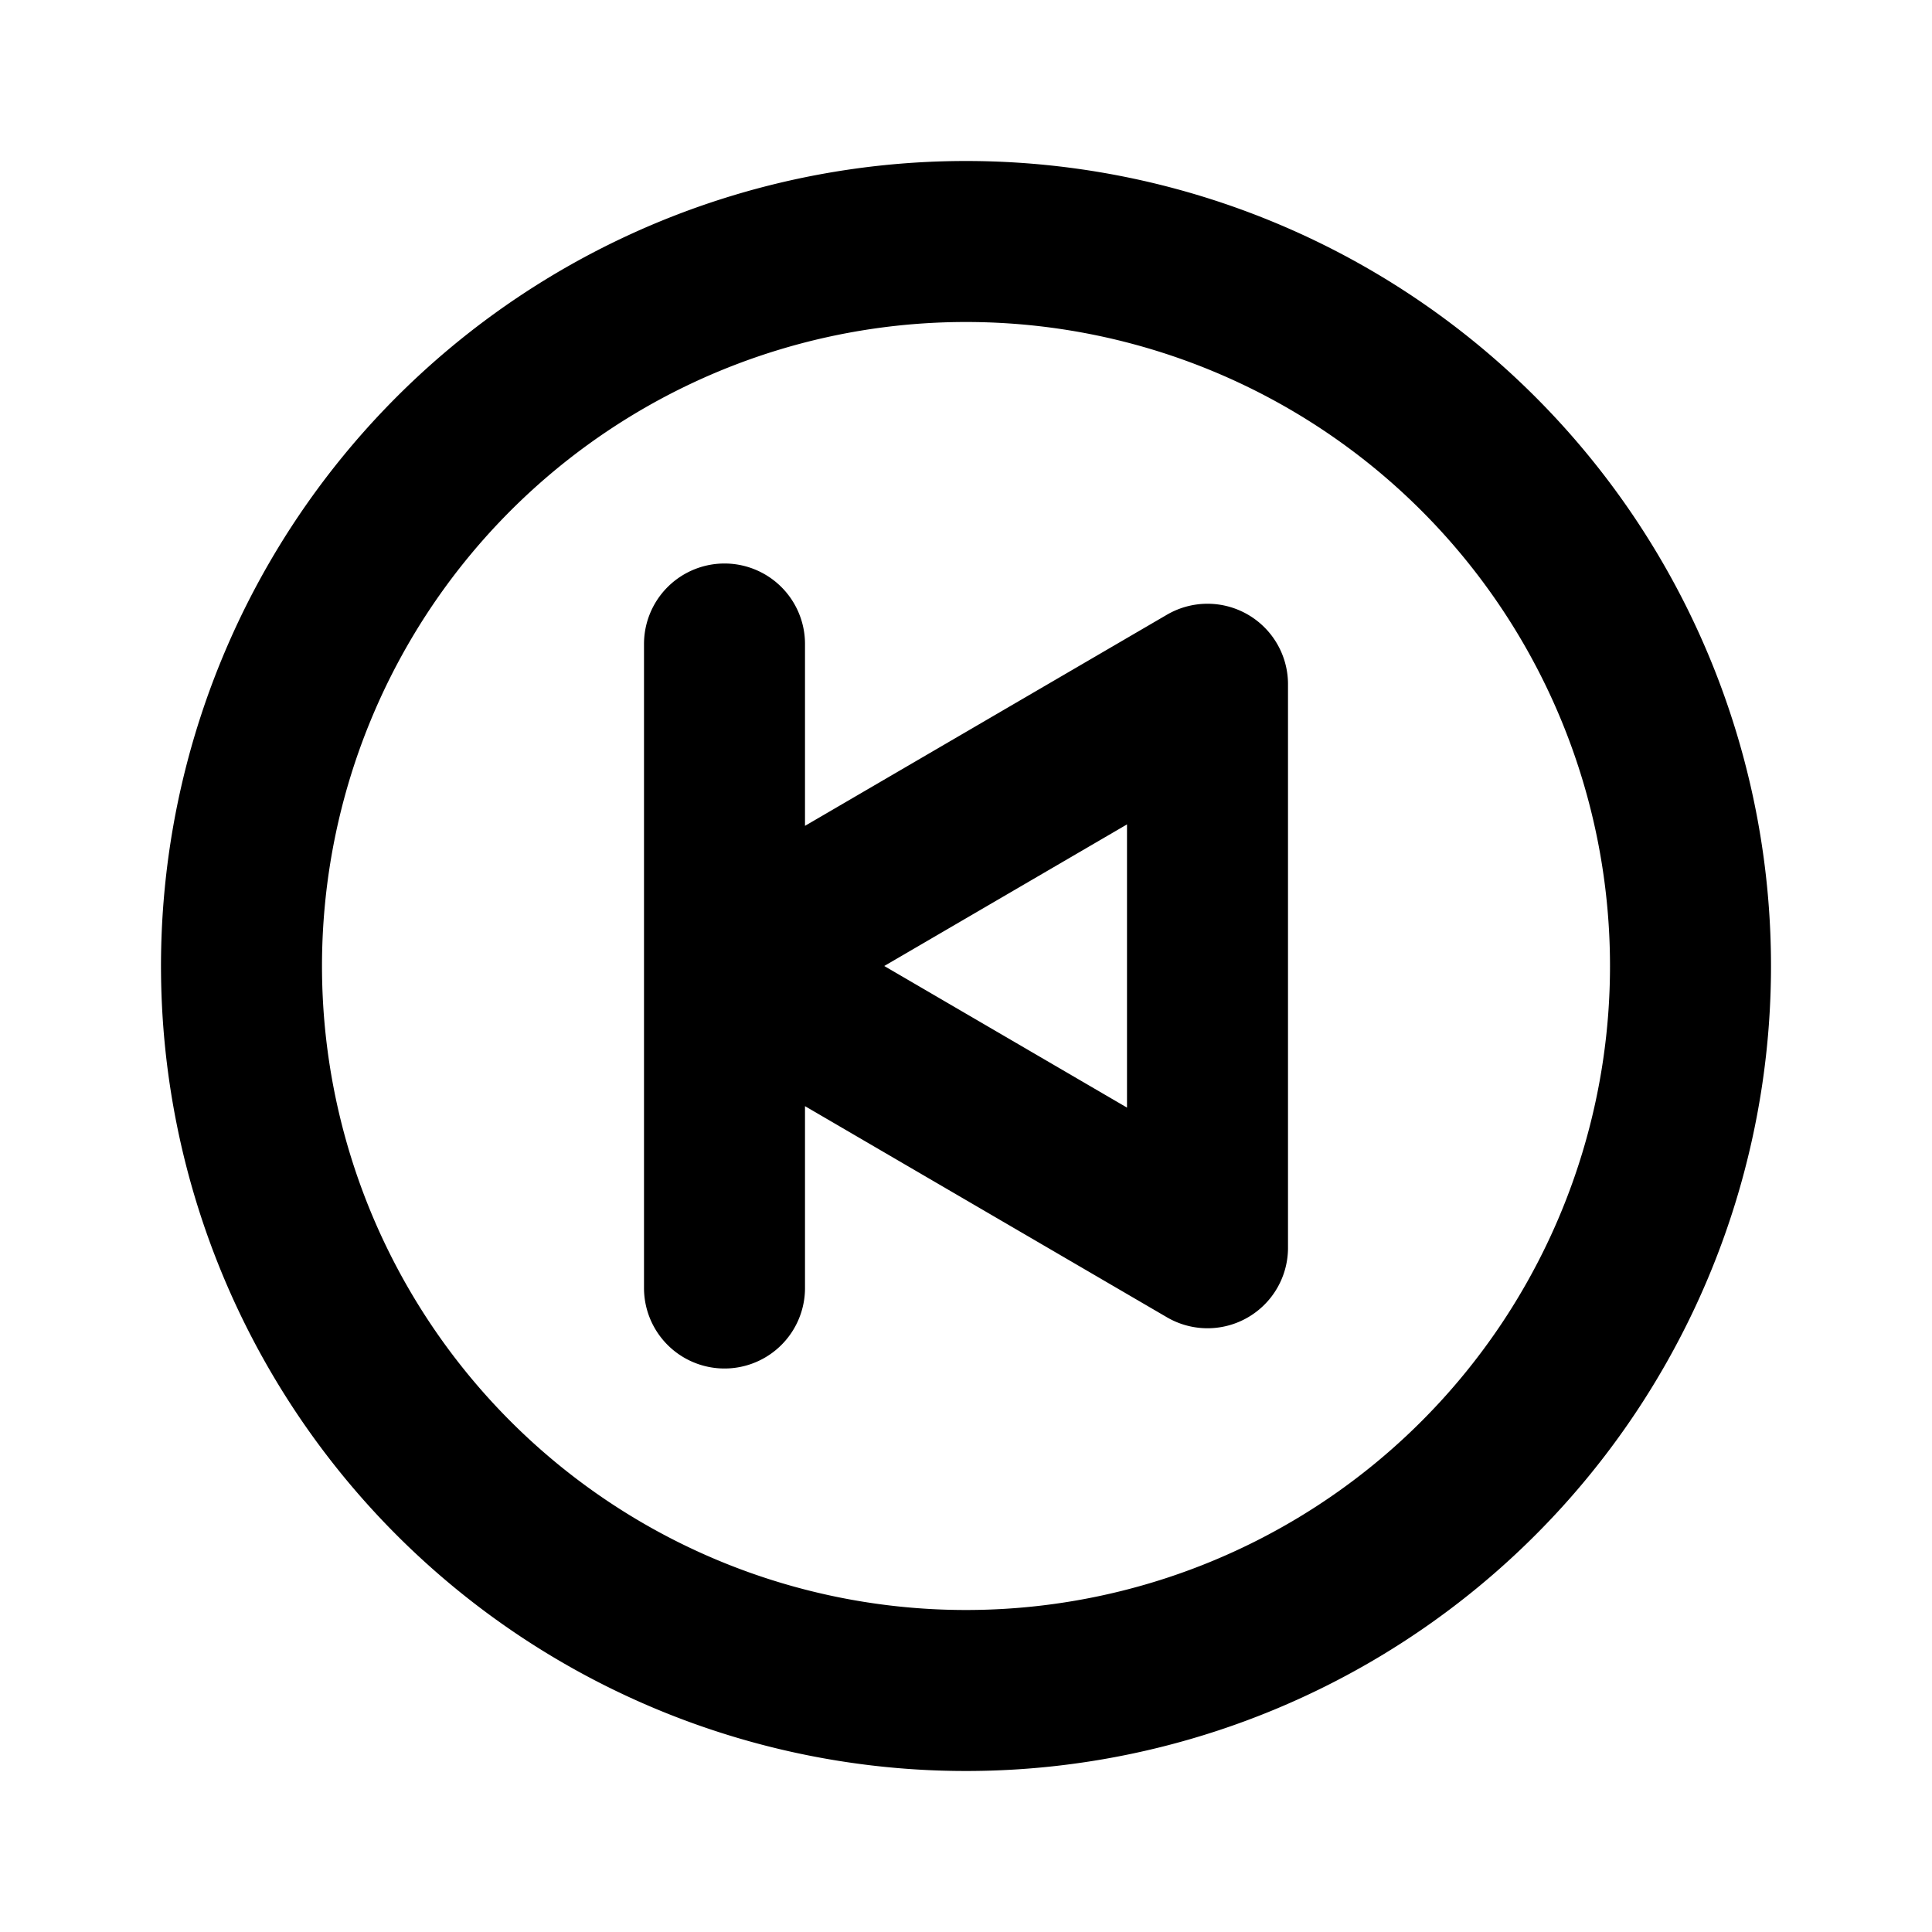 <svg id="backward-circle" xmlns="http://www.w3.org/2000/svg" viewBox="0 0 24 24" class="icon line" width="48" height="48"><path id="primary" d="M21,12a9,9,0,1,1-9-9A9,9,0,0,1,21,12ZM9,12l6,3.5v-7ZM9,8v8" style="fill: none; stroke: rgb(0, 0, 0); stroke-linecap: round; stroke-linejoin: round; stroke-width: 2;"></path></svg>
